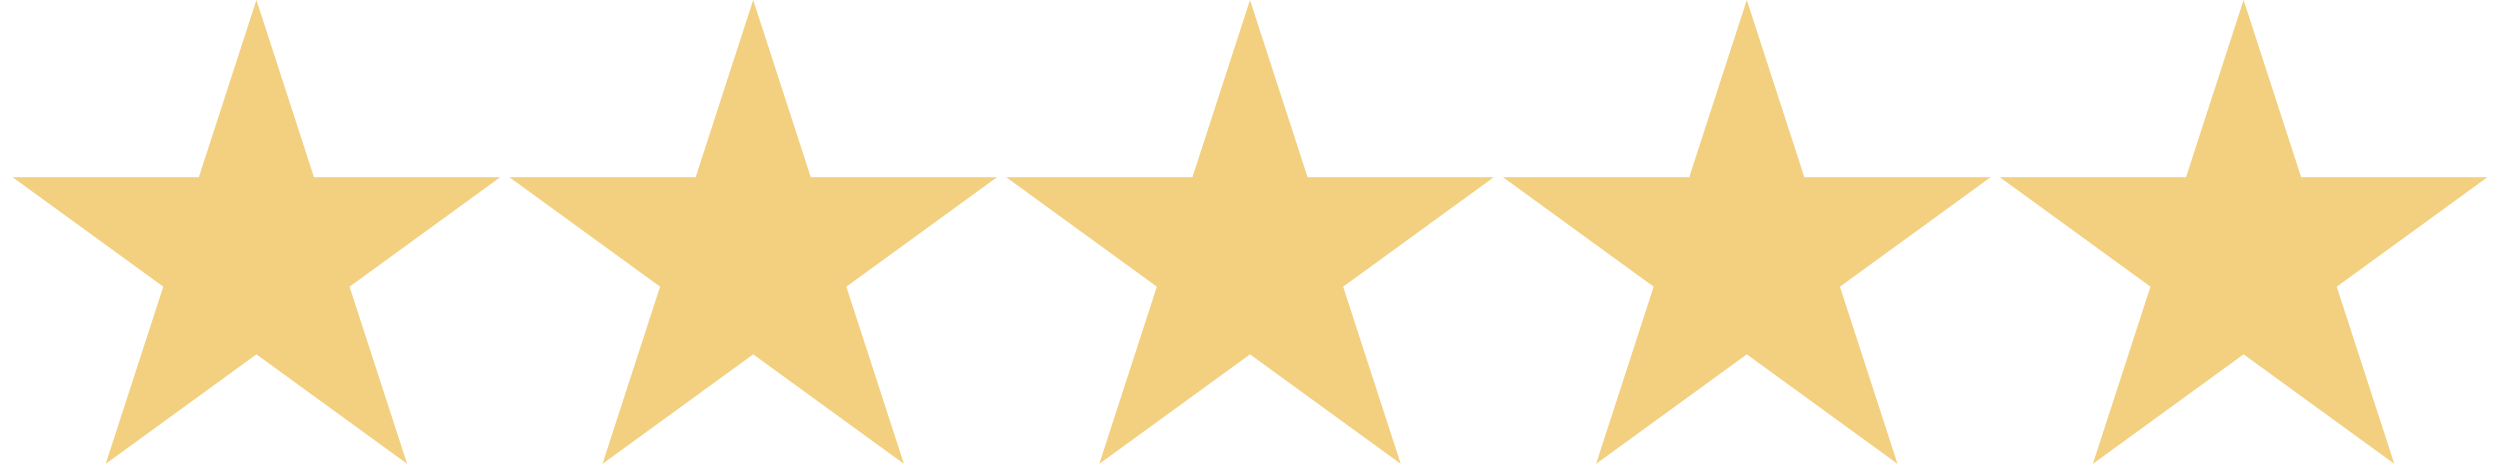 <svg width="156" height="29" viewBox="0 0 156 29" fill="none" xmlns="http://www.w3.org/2000/svg">
<path d="M16 0L19.592 11.056H31.217L21.812 17.889L25.405 28.944L16 22.112L6.595 28.944L10.188 17.889L0.783 11.056H12.408L16 0ZM47 0L50.592 11.056H62.217L52.812 17.889L56.405 28.944L47 22.112L37.595 28.944L41.188 17.889L31.783 11.056H43.408L47 0ZM78 0L81.592 11.056H93.217L83.812 17.889L87.405 28.944L78 22.112L68.595 28.944L72.188 17.889L62.783 11.056H74.408L78 0ZM109 0L112.592 11.056H124.217L114.812 17.889L118.405 28.944L109 22.112L99.595 28.944L103.188 17.889L93.783 11.056H105.408L109 0ZM140 0L143.592 11.056H155.217L145.812 17.889L149.405 28.944L140 22.112L130.595 28.944L134.188 17.889L124.783 11.056H136.408L140 0Z" fill="#F2D080"/>
</svg>
